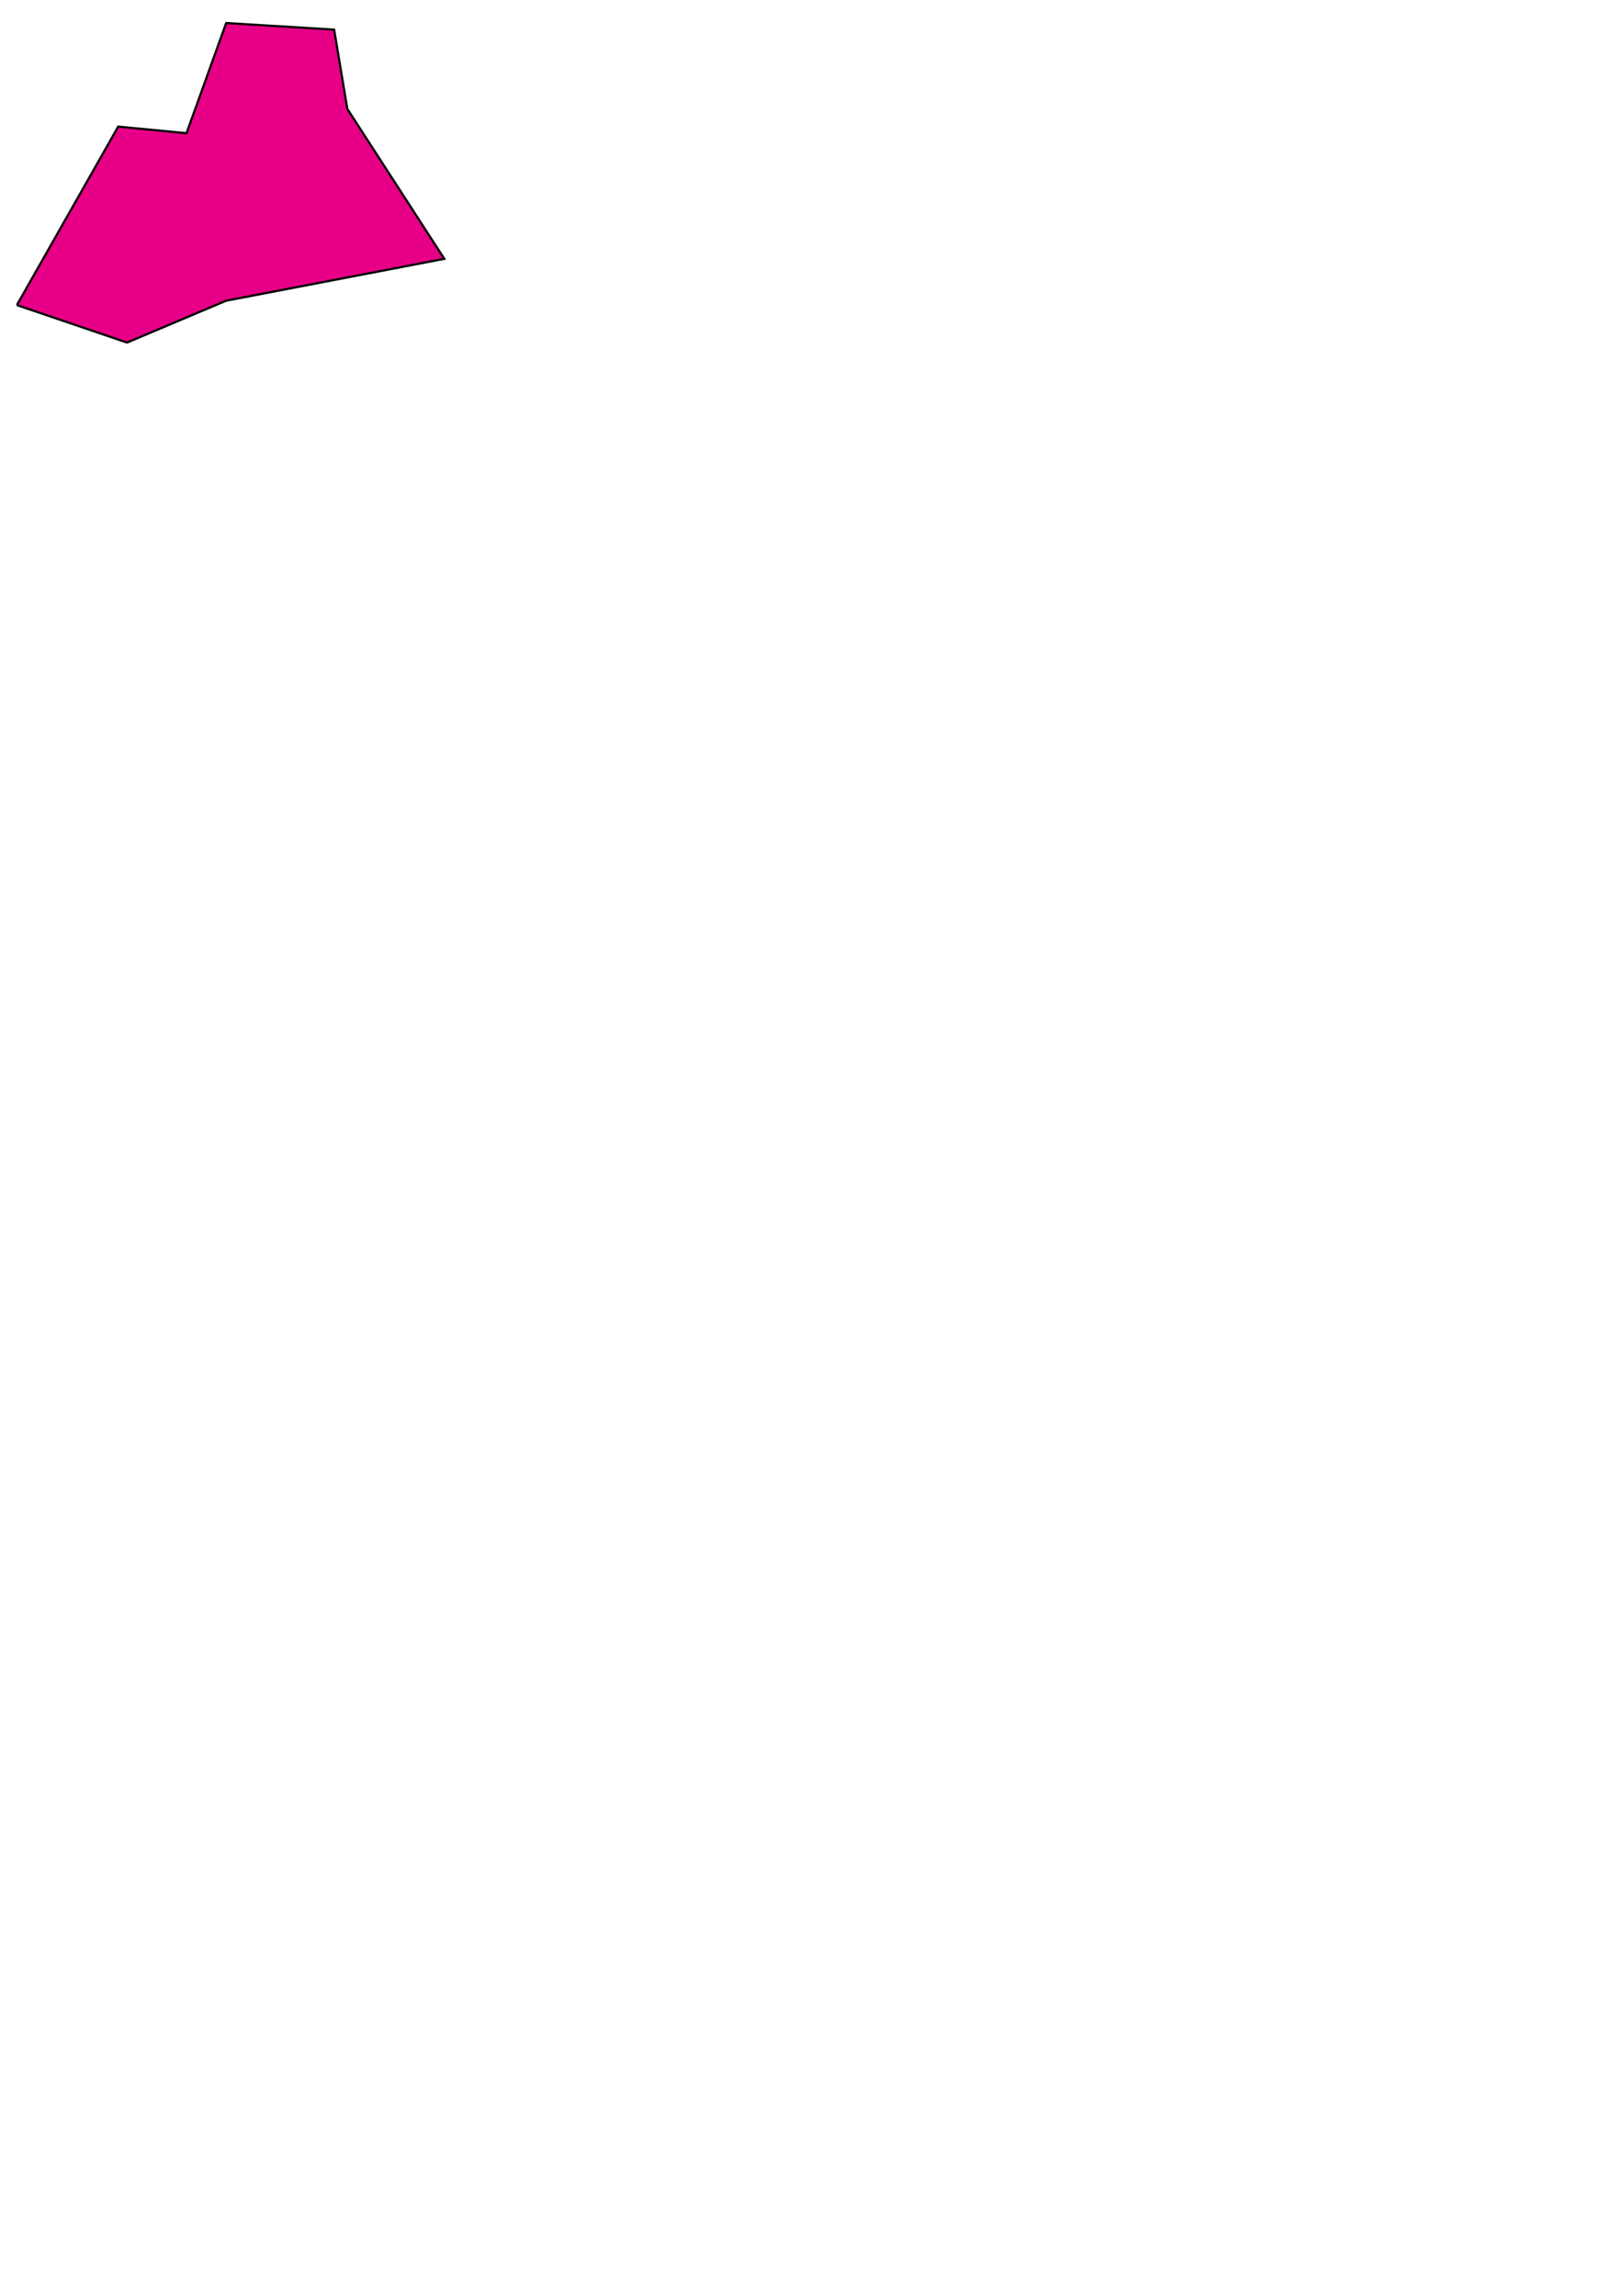 <?xml version="1.0" encoding="UTF-8" standalone="no"?>
<!-- Created with Inkscape (http://www.inkscape.org/) -->

<svg
   xmlns:dc="http://purl.org/dc/elements/1.1/"
   xmlns:cc="http://creativecommons.org/ns#"
   xmlns:rdf="http://www.w3.org/1999/02/22-rdf-syntax-ns#"
   xmlns:svg="http://www.w3.org/2000/svg"
   xmlns="http://www.w3.org/2000/svg"
   xmlns:sodipodi="http://sodipodi.sourceforge.net/DTD/sodipodi-0.dtd"
   xmlns:inkscape="http://www.inkscape.org/namespaces/inkscape"
   width="744.094"
   height="1052.362"
   id="svg4662"
   version="1.1"
   inkscape:version="0.48.4 r9939"
   sodipodi:docname="nyagatare.svg">
  <defs
     id="defs4664">
    <inkscape:path-effect
       effect="spiro"
       id="path-effect4608"
       is_visible="true" />
  </defs>
  <sodipodi:namedview
     id="base"
     pagecolor="#ffffff"
     bordercolor="#666666"
     borderopacity="1.0"
     inkscape:pageopacity="0.0"
     inkscape:pageshadow="2"
     inkscape:zoom="1.979899"
     inkscape:cx="101.07724"
     inkscape:cy="916.02855"
     inkscape:document-units="px"
     inkscape:current-layer="layer1"
     showgrid="false"
     inkscape:window-width="1366"
     inkscape:window-height="744"
     inkscape:window-x="0"
     inkscape:window-y="24"
     inkscape:window-maximized="1" />
  <g
     inkscape:label="Layer 1"
     inkscape:groupmode="layer"
     id="layer1">
    <path
       style="fill:#e70087;stroke:#000000;stroke-width:1px;stroke-linecap:butt;stroke-linejoin:miter;stroke-opacity:1;fill-opacity:1"
       d="m 7.729,139.854 50.508,17.173 45.457,-19.193 100.005,-19.193 -44.447,-68.69 -6.061,-36.365 -49.497,-3.03 -18.183,50.508 -31.315,-3.03 -46.467,81.822"
       id="path4606"
       inkscape:path-effect="#path-effect4608"
       inkscape:original-d="m 7.7294844,139.85423 50.5076266,17.17259 45.456869,-19.1929 100.0051,-19.1929 -44.44671,-68.690373 -6.06092,-36.36549 -49.49747,-3.03046 -18.182749,50.50763 -31.31473,-3.03046 z"
       inkscape:connector-curvature="0"
       inkscape:label="Nyagatare" />
  </g>
</svg>
